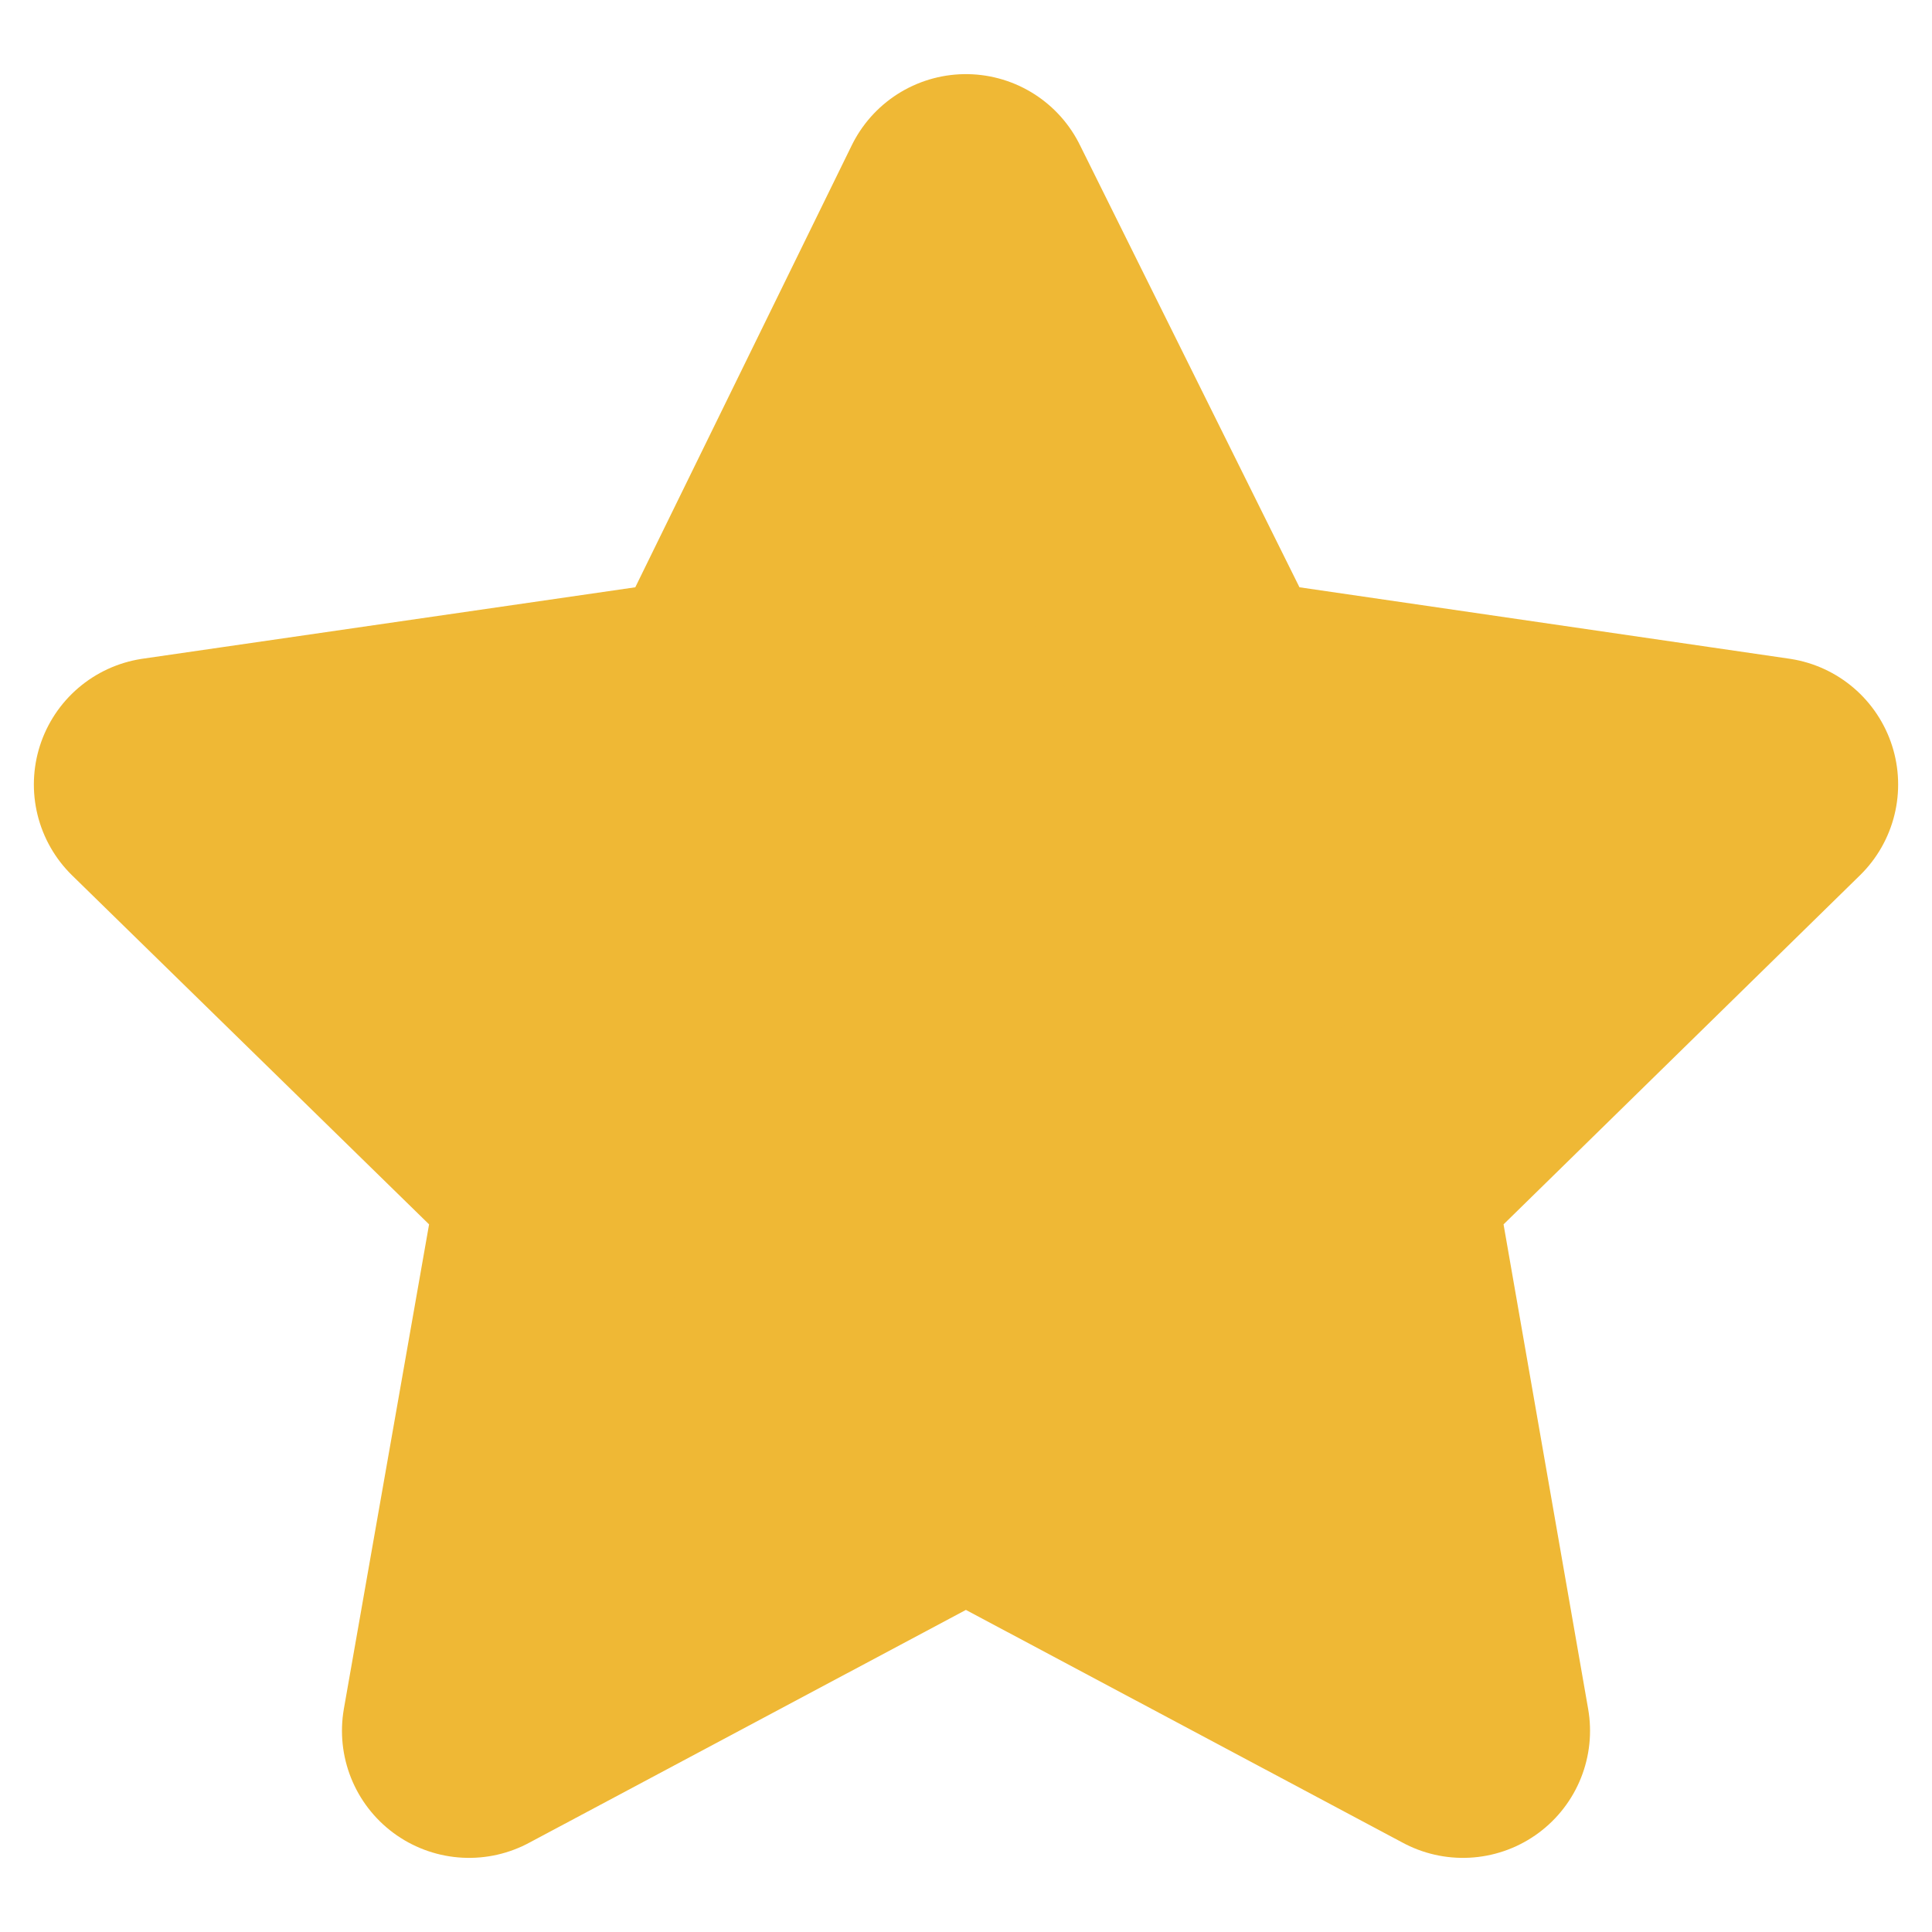 <svg width="19" height="19" viewBox="0 0 19 19" fill="none" xmlns="http://www.w3.org/2000/svg">
<g clip-path="url(#clip0_144_290)">
<path d="M9.499 1.979L7.08 6.918L1.583 7.715L5.565 11.608L4.613 17.021L9.499 14.416L14.387 17.021L13.442 11.608L17.417 7.715L11.951 6.918L9.499 1.979Z" fill="#EFB835" stroke="#EFB835" stroke-width="2.5" stroke-linejoin="round"/>
</g>
<defs>
<clipPath id="clip0_144_290">
<rect width="19" height="19" fill="white"/>
</clipPath>
</defs>
</svg>
